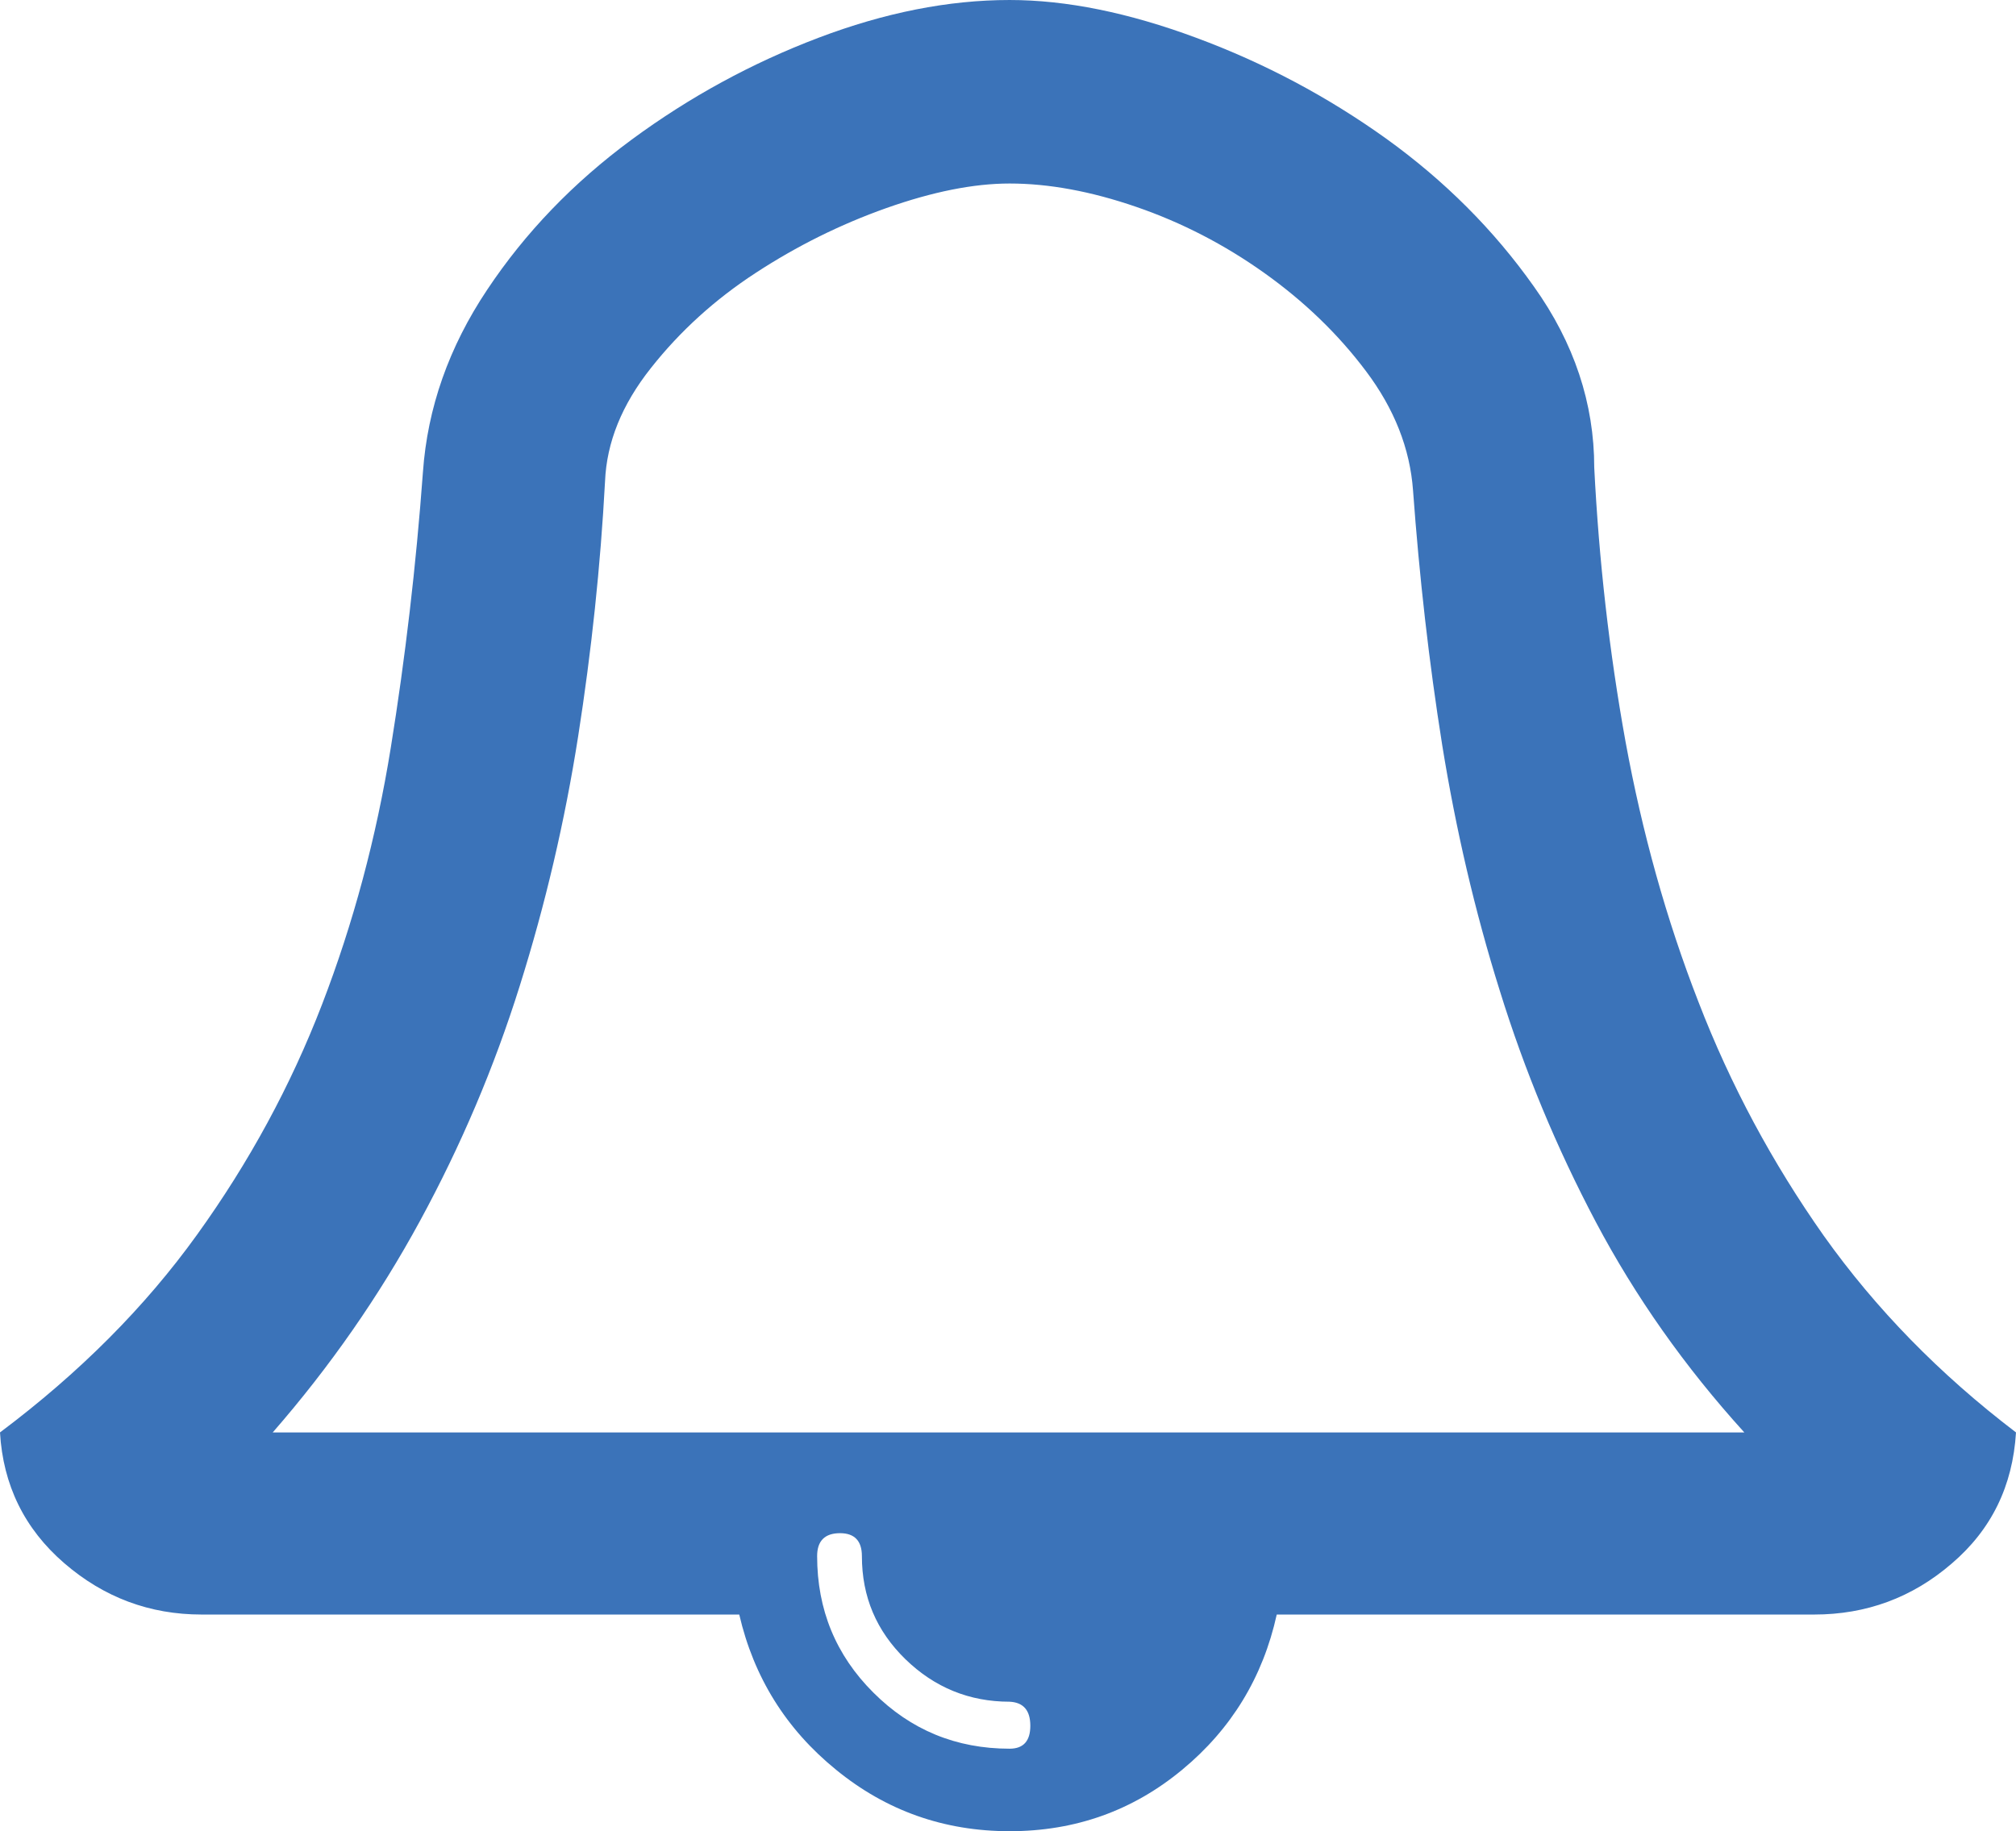 <svg xmlns="http://www.w3.org/2000/svg" width="84.209" height="76.504" viewBox="0 0 84.209 76.504" enable-background="new 0 0 84.209 76.504"><path d="M66.592 19.531c.195 3.867 .625 7.686 1.309 11.465 .693 3.779 1.699 7.412 3.047 10.869 1.338 3.467 3.086 6.719 5.234 9.766 2.168 3.047 4.834 5.781 8.027 8.213-.137 2.236-1.025 4.062-2.686 5.479-1.65 1.426-3.574 2.129-5.742 2.129h-22.451c-.576 2.617-1.895 4.785-3.95 6.484-2.061 1.709-4.463 2.568-7.207 2.568s-5.161-.859-7.251-2.568c-2.09-1.699-3.438-3.867-4.043-6.484h-22.456c-2.168 0-4.082-.713-5.742-2.148s-2.554-3.263-2.681-5.46c3.32-2.49 6.064-5.244 8.232-8.262 2.173-3.018 3.911-6.221 5.22-9.619s2.266-6.973 2.871-10.723 1.055-7.588 1.343-11.514c.19-2.686 1.084-5.225 2.681-7.617 1.592-2.393 3.604-4.482 6.03-6.27s5.024-3.203 7.803-4.258 5.439-1.581 7.993-1.581c2.363 0 4.966 .527 7.803 1.582 2.847 1.055 5.483 2.461 7.925 4.209 2.441 1.758 4.502 3.818 6.172 6.182 1.679 2.353 2.519 4.882 2.519 7.558zm6.269 40.313c-2.49-2.744-4.551-5.674-6.201-8.789-1.641-3.105-2.979-6.328-4.014-9.668-1.045-3.33-1.836-6.748-2.402-10.244-.557-3.496-.957-7.041-1.221-10.654-.127-1.748-.781-3.408-1.963-4.98-1.172-1.562-2.598-2.93-4.258-4.111s-3.438-2.1-5.337-2.754-3.662-.977-5.293-.977c-1.499 0-3.213 .342-5.146 1.025-1.929 .684-3.75 1.592-5.454 2.705-1.709 1.113-3.169 2.441-4.38 3.975-1.216 1.533-1.851 3.105-1.919 4.736-.19 3.545-.566 7.09-1.123 10.654-.557 3.555-1.372 7.031-2.441 10.43-1.069 3.408-2.456 6.67-4.165 9.814s-3.76 6.094-6.152 8.838h61.469zm-30.688 13.213c.576 0 .864-.322 .864-.957 0-.645-.288-.977-.864-1.006-1.689 0-3.14-.596-4.355-1.777-1.211-1.182-1.816-2.607-1.816-4.307 0-.635-.308-.957-.913-.957-.635 0-.957 .322-.957 .957 0 2.236 .781 4.141 2.349 5.703 1.561 1.562 3.46 2.344 5.692 2.344z" fill="#3b73b9"/></svg>